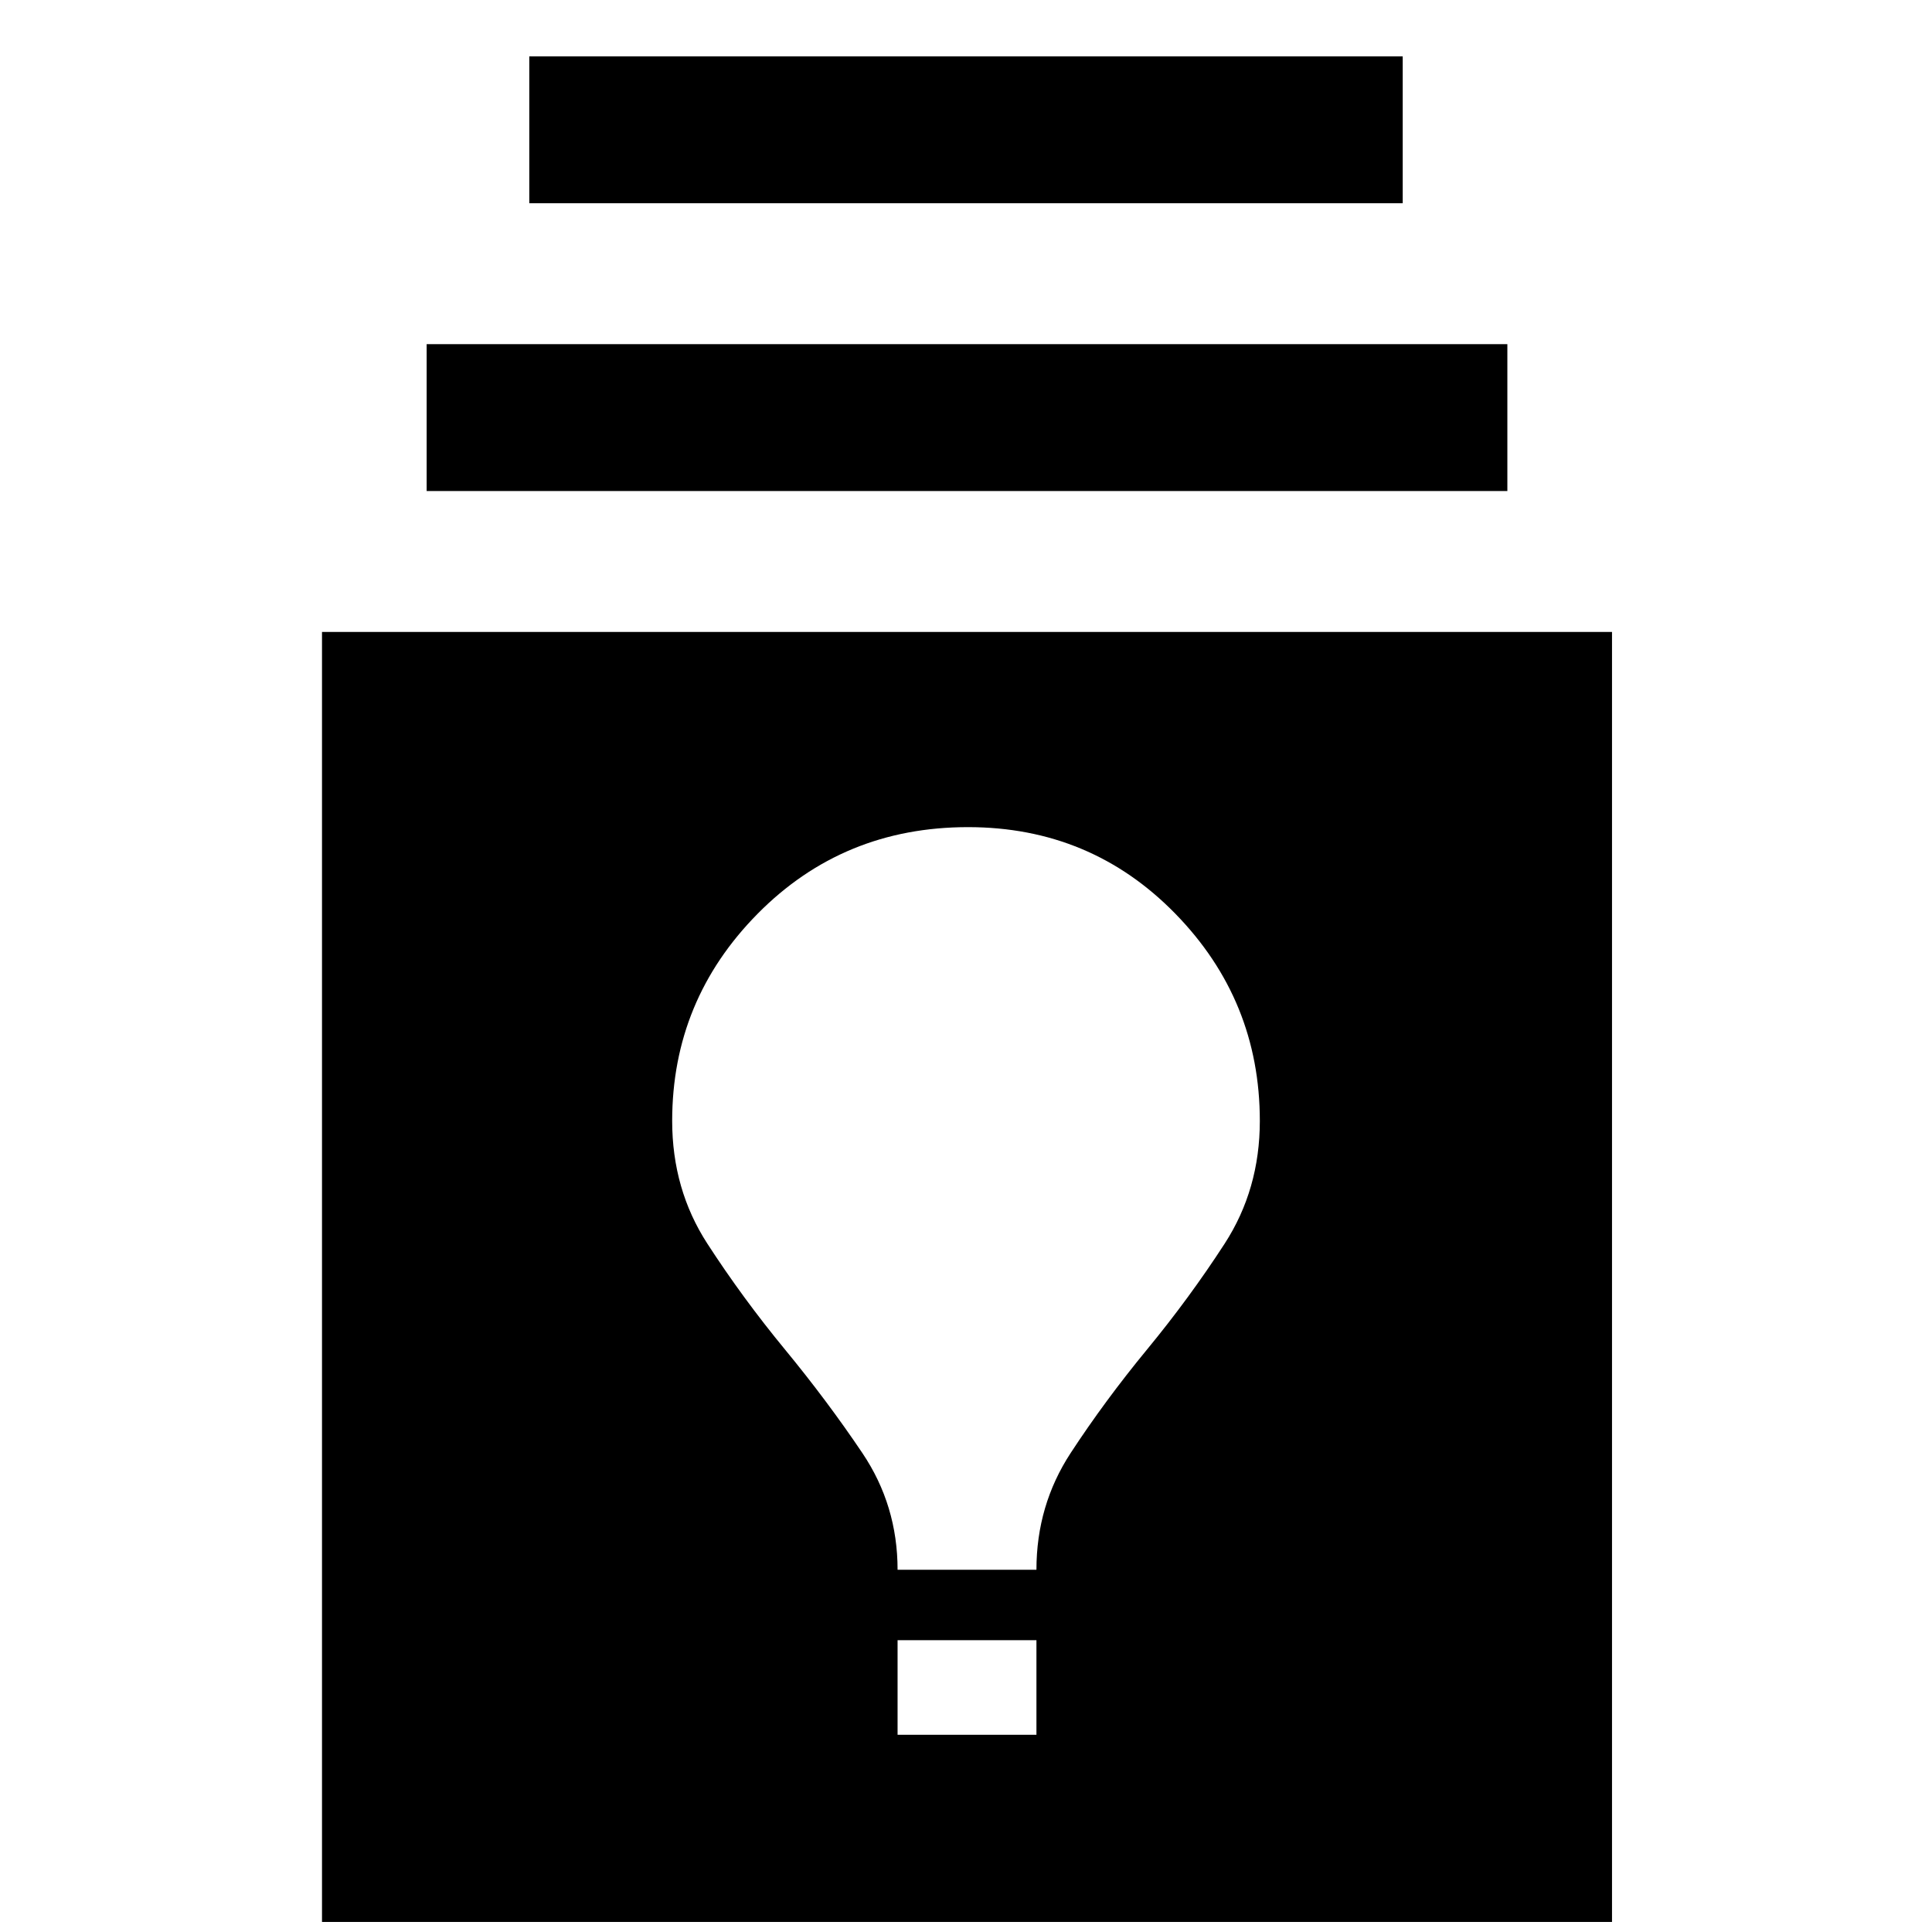 <svg xmlns="http://www.w3.org/2000/svg" width="48" height="48" viewBox="0 0 48 48"><path d="M8 47.75V15.7h32.05v32.05Zm14.3-4.65h3.45v-2.35H22.3Zm0-4.1h3.45q0-1.6.85-2.9.85-1.3 1.9-2.575 1.05-1.275 1.925-2.625t.875-3.05q0-3-2.1-5.15-2.1-2.15-5.15-2.15-3.1 0-5.225 2.15-2.125 2.15-2.125 5.15 0 1.7.875 3.05.875 1.35 1.925 2.625t1.925 2.575q.875 1.3.875 2.9ZM10.6 12.2V8.55h26.85v3.65Zm2.55-7.15V1.4h21.7v3.65Z"/></svg>
